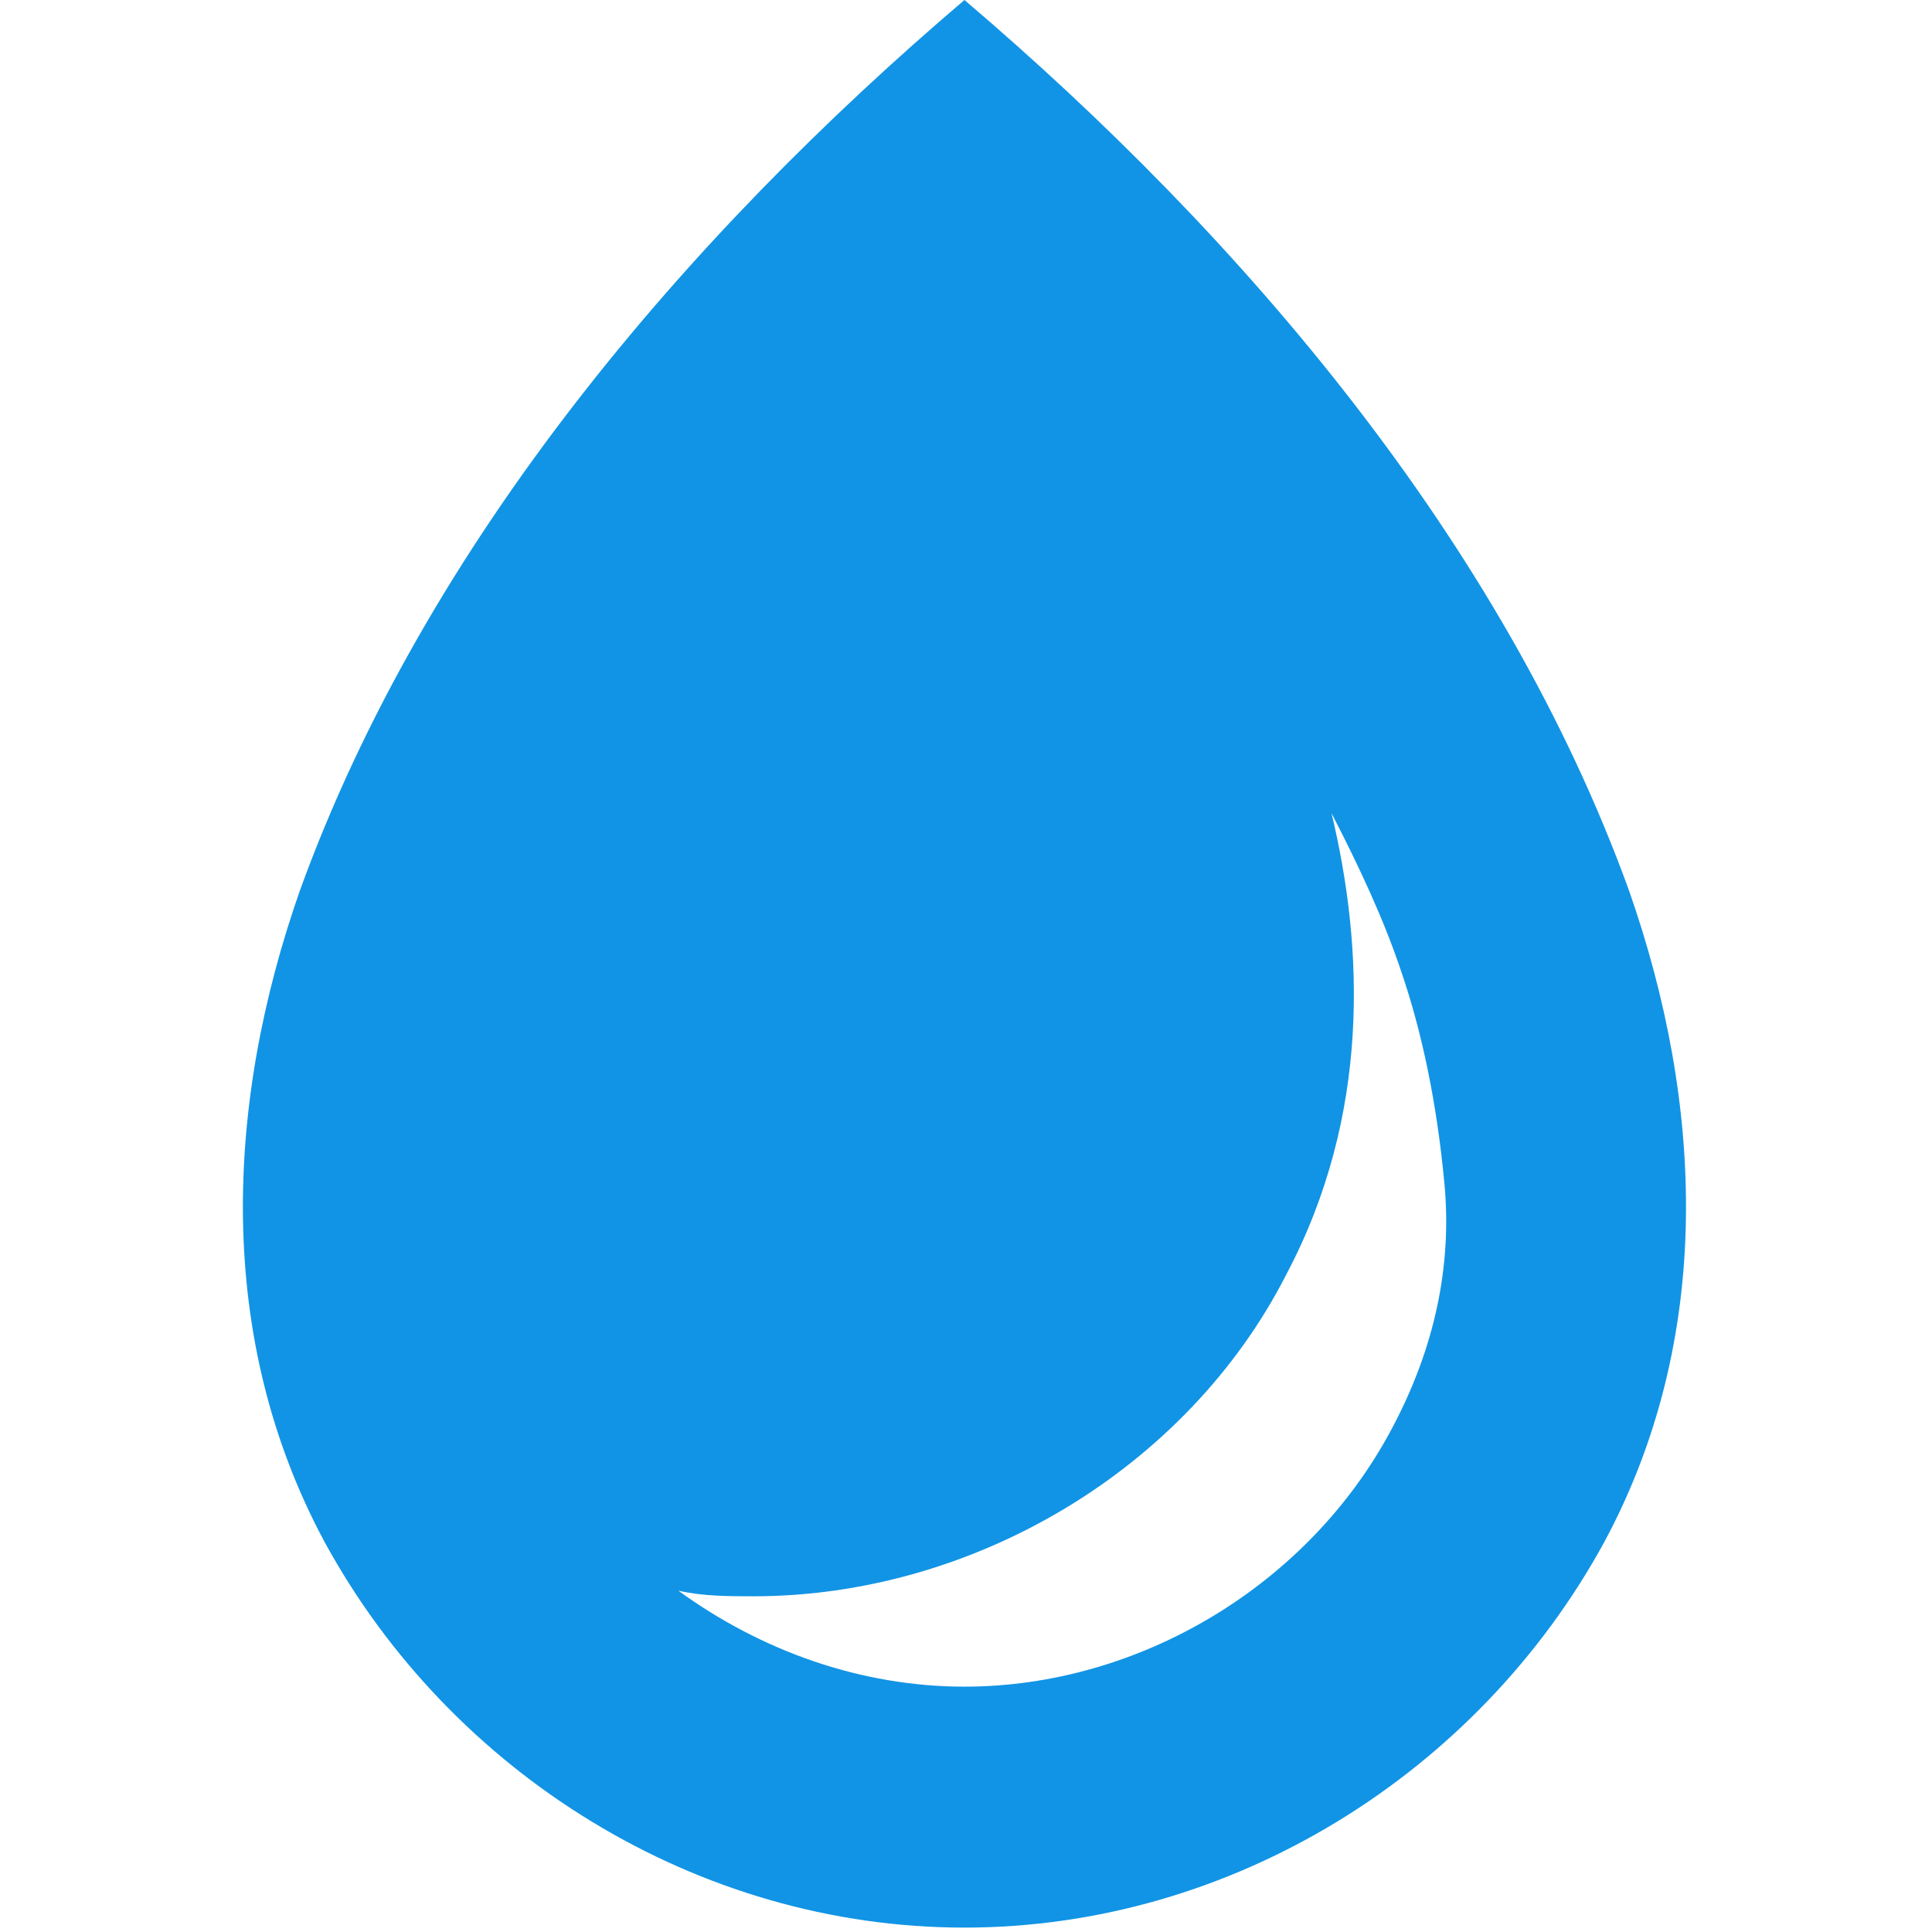 <?xml version="1.0" standalone="no"?><!DOCTYPE svg PUBLIC "-//W3C//DTD SVG 1.1//EN" "http://www.w3.org/Graphics/SVG/1.1/DTD/svg11.dtd"><svg width="50" height="50" viewBox="0 0 200 200" version="1.1" xmlns="http://www.w3.org/2000/svg" xmlns:xlink="http://www.w3.org/1999/xlink"><defs><style type="text/css"><![CDATA[
@font-face { font-family: ifont; src: url(http://at.alicdn.com/t/font_1442373896_4754455.eot?#iefix) format(embedded-opentype), url(http://at.alicdn.com/t/font_1442373896_4754455.woff) format(woff), url(http://at.alicdn.com/t/font_1442373896_4754455.ttf) format(truetype), url(http://at.alicdn.com/t/font_1442373896_4754455.svg#ifont) format(svg); }

]]></style></defs><g class="transform-group"><g transform="scale(0.195, 0.195)"><path d="M864.763 472.675c-66.956-184.87-204.866-346.757-352.764-472.675-147.898 125.918-285.809 287.805-352.764 472.675-39.97 113.925-44.964 237.847 12.996 345.765 66.955 122.919 197.866 204.866 339.768 204.866s272.813-81.946 339.768-204.866C909.728 710.522 904.734 586.599 864.763 472.675L864.763 472.675zM738.846 758.484c-43.971 82.949-133.909 136.908-226.846 136.908-54.962 0-107.928-18.982-151.899-50.961 12.996 2.988 26.985 2.988 39.981 2.988 115.92 0 229.835-66.945 282.801-170.882 44.974-84.945 40.973-173.88 23.985-244.836 14.991 28.99 27.977 56.967 36.972 83.952 10.99 31.978 18.994 69.952 22.983 112.922C770.824 671.544 761.829 715.515 738.846 758.484z" fill="#1194e5"></path></g></g></svg>